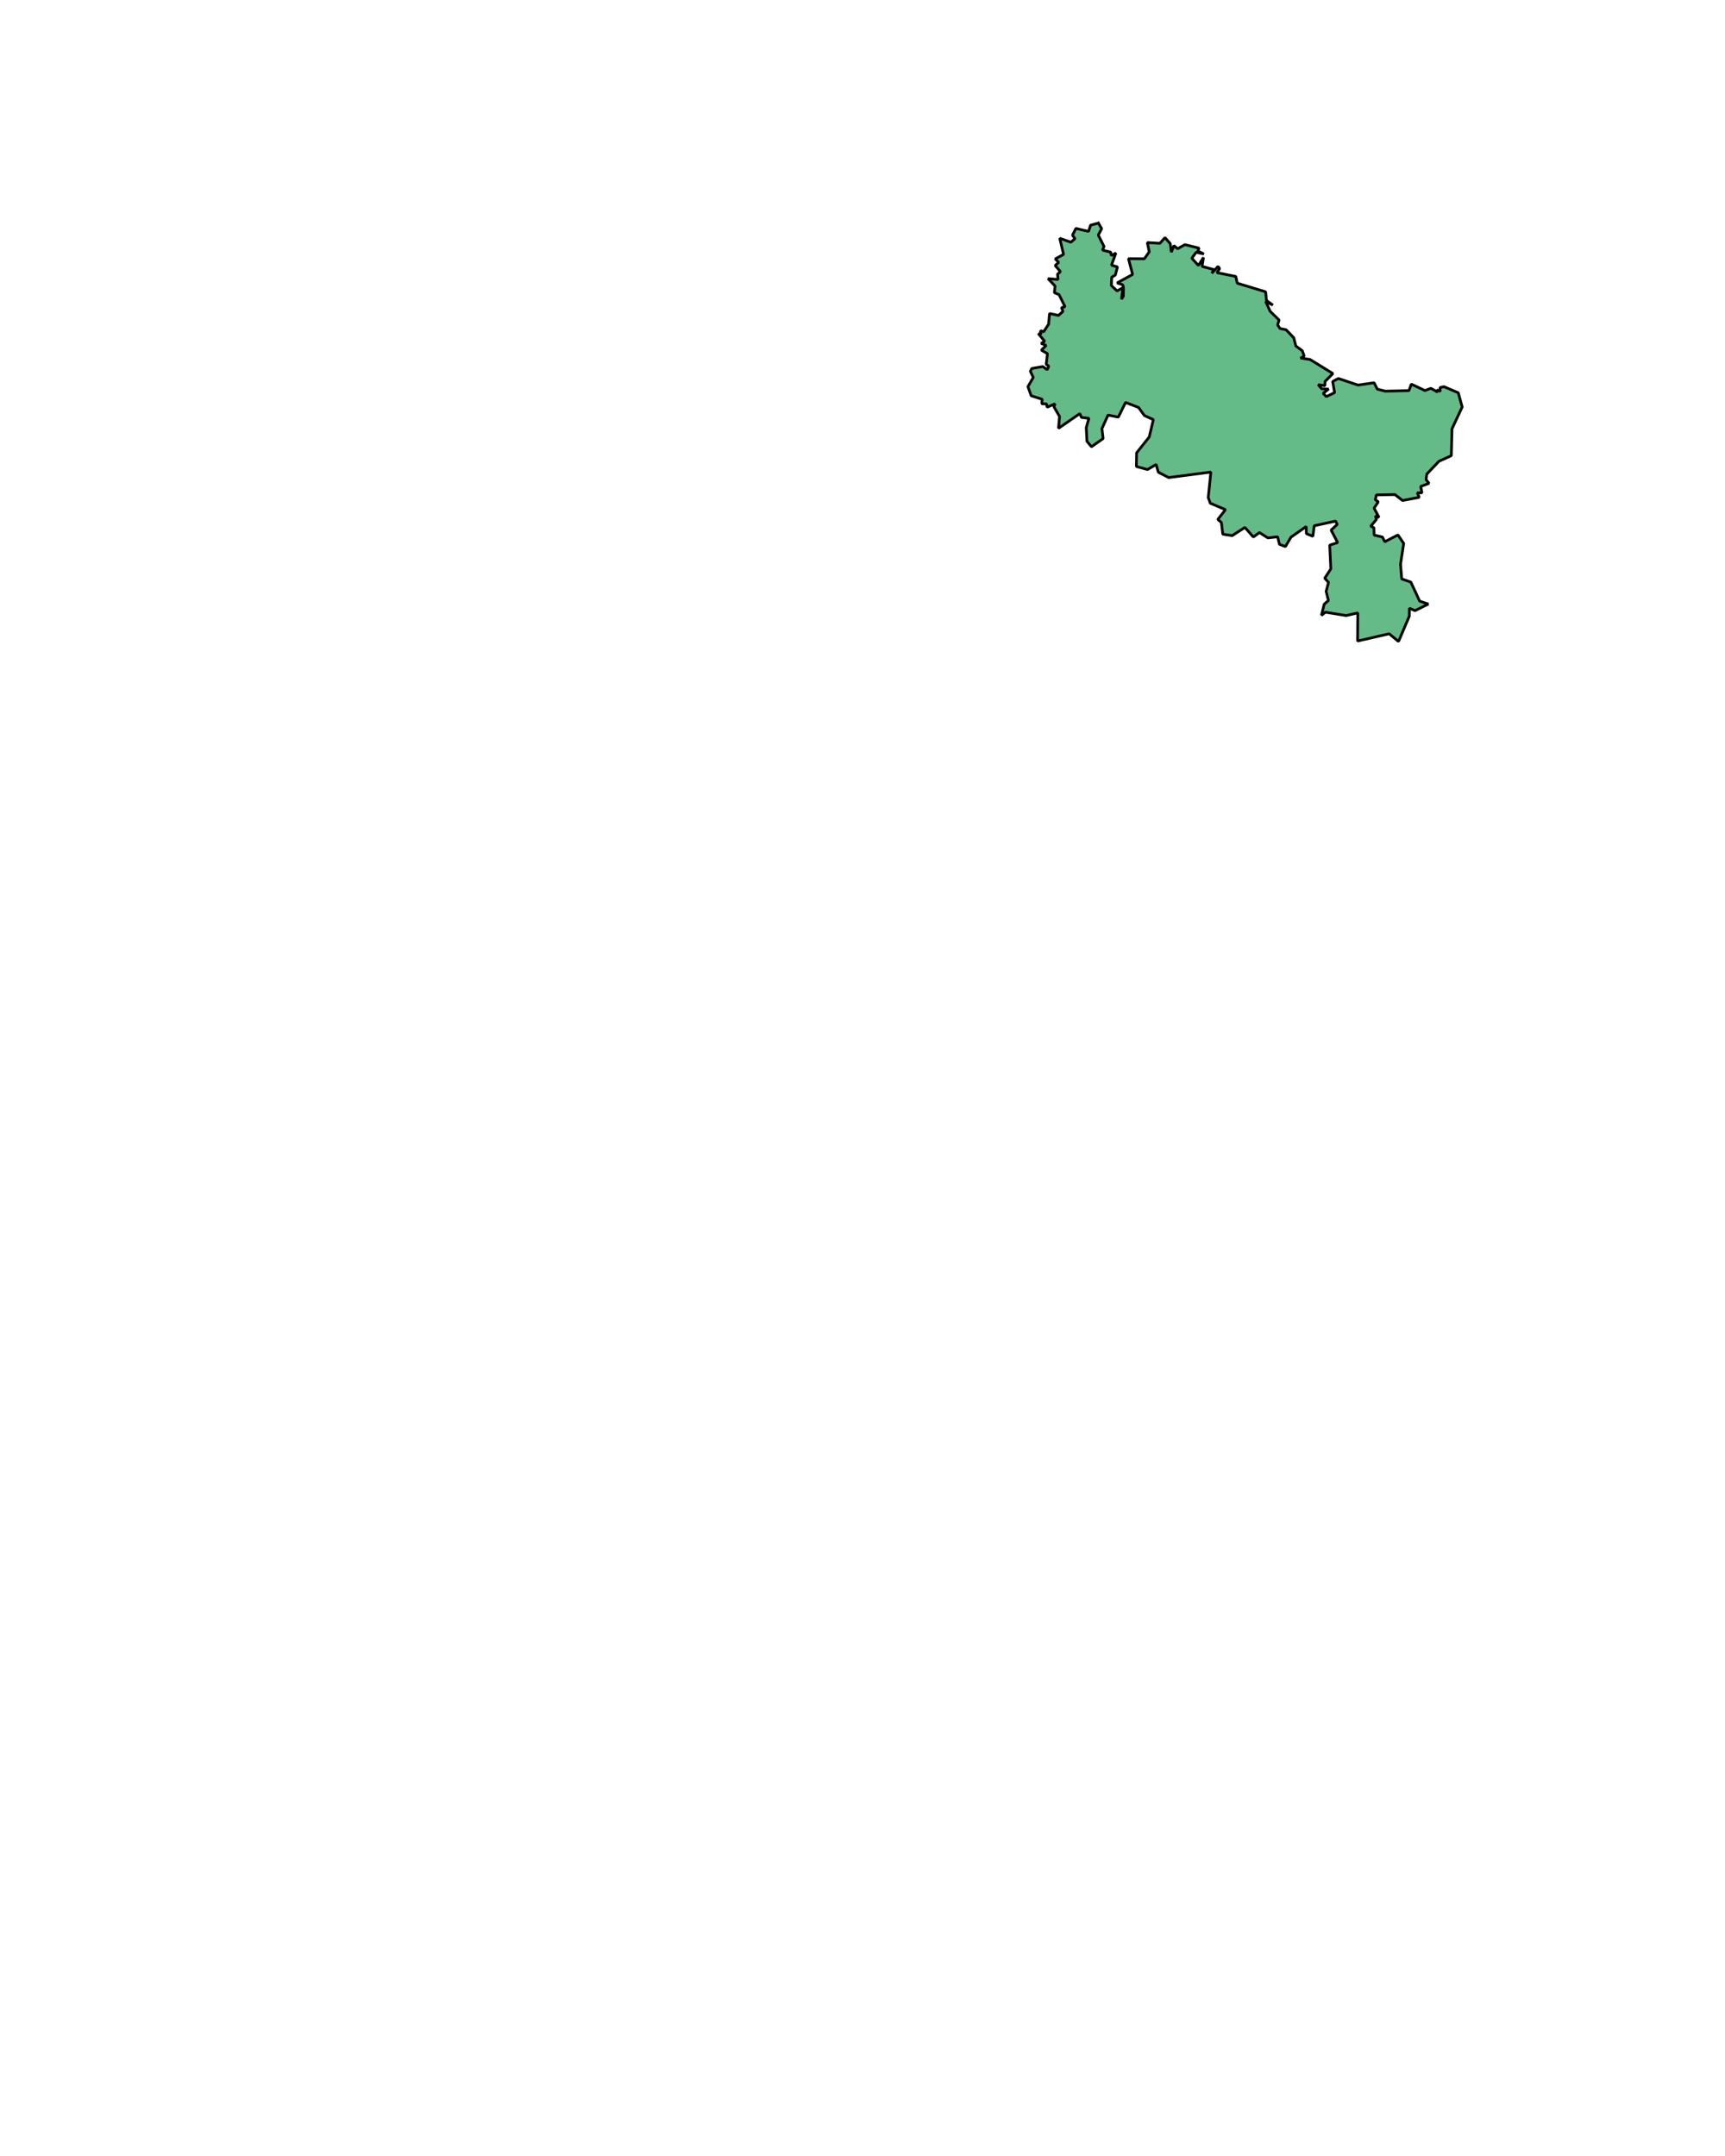 <?xml version="1.0" encoding="UTF-8" standalone="no"?>
<svg
   xmlns:dc="http://purl.org/dc/elements/1.1/"
   xmlns:cc="http://creativecommons.org/ns#"
   xmlns:rdf="http://www.w3.org/1999/02/22-rdf-syntax-ns#"
   xmlns:svg="http://www.w3.org/2000/svg"
   xmlns="http://www.w3.org/2000/svg"
   xmlns:sodipodi="http://sodipodi.sourceforge.net/DTD/sodipodi-0.dtd"
   xmlns:inkscape="http://www.inkscape.org/namespaces/inkscape"
   width="400.1"
   height="500"
   viewBox="0 0 1333.667 1666.669"
   version="1.2"
   id="svg3336"
   inkscape:version="0.48.4 r9939"
   sodipodi:docname="costaDaMorte.svg">
  <sodipodi:namedview
     pagecolor="#ffffff"
     bordercolor="#666666"
     borderopacity="1"
     objecttolerance="10"
     gridtolerance="10"
     guidetolerance="10"
     inkscape:pageopacity="0.01960784"
     inkscape:pageshadow="2"
     inkscape:window-width="1873"
     inkscape:window-height="1056"
     id="namedview3434"
     showgrid="false"
     inkscape:zoom="1.543472"
     inkscape:cx="227.35113"
     inkscape:cy="264.8299"
     inkscape:window-x="47"
     inkscape:window-y="24"
     inkscape:window-maximized="1"
     inkscape:current-layer="svg3336" />
  <title
     id="title3338">BISBARRAS</title>
  <desc
     id="desc3340">Generated with Qt</desc>
  <defs
     id="defs3342" />
  <g
     style="font-size:32.5px;font-style:normal;font-weight:400;fill:none;stroke:#000000;stroke-width:1;stroke-linecap:square;stroke-linejoin:bevel;stroke-opacity:1;font-family:MS Shell Dlg 2"
     id="g3346"
     font-style="normal"
     font-weight="400"
     font-size="32.5"
     transform="translate(271.823,-1121.804)" />
  <g
     style="font-size:32.5px;font-style:normal;font-weight:400;fill:none;stroke:#000000;stroke-width:1;stroke-linecap:square;stroke-linejoin:bevel;stroke-opacity:1;font-family:MS Shell Dlg 2"
     id="g3348"
     font-style="normal"
     font-weight="400"
     font-size="32.5"
     transform="matrix(11.808,0,0,11.808,271.823,-1121.804)" />
  <g
     style="font-size:32.5px;font-style:normal;font-weight:400;fill:#ffffff;fill-opacity:1;fill-rule:evenodd;stroke:none;font-family:MS Shell Dlg 2"
     id="g3350"
     font-style="normal"
     font-weight="400"
     font-size="32.5"
     transform="matrix(1,0,0,1,271.823,-1121.804)" />
  <g
     style="font-size:32.5px;font-style:normal;font-weight:400;fill:none;stroke:#000000;stroke-width:1;stroke-linecap:square;stroke-linejoin:bevel;stroke-opacity:1;font-family:MS Shell Dlg 2"
     id="g3354"
     font-style="normal"
     font-weight="400"
     font-size="32.5"
     transform="matrix(11.808,0,0,11.808,271.823,-1121.804)" />
  <g
     style="font-size:32.5px;font-style:normal;font-weight:400;fill:none;stroke:#000000;stroke-width:1;stroke-linecap:square;stroke-linejoin:bevel;stroke-opacity:1;font-family:MS Shell Dlg 2"
     id="g3356"
     font-style="normal"
     font-weight="400"
     font-size="32.5"
     transform="matrix(11.808,0,0,11.808,271.823,-1121.804)" />
  <g
     style="font-size:32.5px;font-style:normal;font-weight:400;fill:none;stroke:#000000;stroke-width:1;stroke-linecap:square;stroke-linejoin:bevel;stroke-opacity:1;font-family:MS Shell Dlg 2"
     id="g3358"
     font-style="normal"
     font-weight="400"
     font-size="32.5"
     transform="matrix(11.808,0,0,11.808,306.939,-1058.873)" />
  <g
     style="font-size:32.5px;font-style:normal;font-weight:400;fill:none;stroke:#000000;stroke-width:1;stroke-linecap:square;stroke-linejoin:bevel;stroke-opacity:1;font-family:MS Shell Dlg 2"
     id="g3360"
     font-style="normal"
     font-weight="400"
     font-size="32.5"
     transform="matrix(11.808,0,0,11.808,306.939,-1058.873)" />
  <g
     style="font-size:32.5px;font-style:normal;font-weight:400;fill:#ffffff;fill-opacity:1;fill-rule:evenodd;stroke:none;font-family:MS Shell Dlg 2"
     id="g3362"
     font-style="normal"
     font-weight="400"
     font-size="32.5"
     transform="matrix(11.808,0,0,11.808,306.939,-1058.873)" />
  <g
     style="font-size:32.5px;font-style:normal;font-weight:400;fill:none;stroke:#000000;stroke-width:1;stroke-linecap:square;stroke-linejoin:bevel;stroke-opacity:1;font-family:MS Shell Dlg 2"
     id="g3366"
     font-style="normal"
     font-weight="400"
     font-size="32.5"
     transform="matrix(11.808,0,0,11.808,306.939,-1058.873)" />
  <g
     style="font-size:32.5px;font-style:normal;font-weight:400;fill:#000000;fill-opacity:0;fill-rule:evenodd;stroke:none;font-family:MS Shell Dlg 2"
     id="g3368"
     font-style="normal"
     font-weight="400"
     font-size="32.5"
     transform="matrix(1,0,0,1,306.939,-1058.873)">
    <path
       style="fill-rule:evenodd"
       inkscape:connector-curvature="0"
       id="path3370"
       d="m 0,0 3438,0 0,2354 L 0,2354 0,0"
       vector-effect="non-scaling-stroke" />
  </g>
  <path
     vector-effect="none"
     d="m 849.174,172.436 2.592,4.333 -2.633,4.933 4.395,8.792 -1.114,2.877 6.258,1.498 0.574,2.641 3.51,-1.925 -3.423,9.426 4.631,1.295 -1.64,6.313 -2.795,1.66 -0.304,6.423 4.428,4.208 4.59,-2.562 -1.168,8.948 1.451,-2.375 0.108,-6.319 -0.56,-2.451 -4.381,-1.455 11.962,-6.544 -3.193,-12.222 12.279,0.116 3.807,-5.389 -1.519,-7.164 9.728,0.585 3.956,-4.405 4.064,4.656 0.83,6.565 2.018,-5.039 2.795,2.448 5.691,-3.191 10.997,2.708 -1.073,2.182 4.746,2.333 -5.974,-1.317 -3.369,4.6 5.151,5.623 3.868,-6.252 -1.06,6.933 9.147,2.47 -1.64,2.845 4.786,-5.322 1.283,1.675 -2.059,3.167 14.541,2.947 1.121,5.206 21.926,6.657 0.648,6.656 4.962,3.656 -5.583,-2.882 3.49,7.628 6.892,6.769 -1.127,3.79 1.897,2.783 4.651,0.911 5.941,6.227 1.64,6.396 4.955,3.597 1.458,4.228 -2.828,1.471 7.351,1.069 17.687,10.896 -6.096,6.139 -0.081,3.256 -5.205,-0.808 2.734,3.227 5.313,0.132 -4.192,3.384 2.471,2.466 6.352,-3.027 -1.485,-8.626 4.421,-2.336 15.223,5.09 12.394,-1.794 2.45,4.917 6.17,1.586 18.321,-0.42 1.816,-5.019 10.605,4.991 4.523,-1.774 5.266,2.971 -0.668,-1.762 2.646,1.176 -0.155,-2.938 3.011,-0.702 11.085,4.723 3.031,10.996 -7.891,16.906 -0.513,20.738 -9.559,4.306 -9.437,9.955 -0.479,4.34 2.255,2.748 -6.474,2.445 0.999,4.899 -3.578,-0.013 1.472,3.53 -12.927,2.42 -5.833,-4.564 -14.386,0.238 -0.824,3.746 2.309,1.618 -3.26,4.872 3.834,7.174 -2.795,-1.166 0.77,2.734 -4.408,5.259 2.491,1.13 0.149,5.699 6.406,1.481 1.823,3.686 10.194,-5.307 4.428,6.59 -2.444,16.13 0.952,11.334 6.987,2.371 6.865,14.758 6.649,2.278 -10.22,5.089 -4.367,-1.85 -0.054,6.078 -8.357,19.61 -7.237,-5.959 -24.417,5.603 0.142,-21.76 -8.965,2.074 -16.026,-2.601 -3.085,2.451 2.099,-8.613 3.281,-2.888 -1.755,-7.056 1.829,-6.934 -2.916,-3.232 4.699,-7.23 -0.864,-18.334 6.157,-1.971 -5.063,-9.665 4.726,-4.315 -1.208,-2.632 -16.593,3.614 -1.013,8.14 -5.063,-2.063 -0.074,-5.499 -11.874,8.289 -4.192,7.209 -4.671,-1.736 -1.357,-5.827 -7.601,0.869 -6.467,-4.131 -4.732,3.428 -6.528,-7.413 -9.788,6.334 -7.304,-1.082 -1.087,-9.081 -2.761,-2.314 5.914,-7.588 -11.76,-4.976 -1.546,-4.367 2.005,-19.695 -32.578,4.244 -8.033,-4.15 -1.688,-5.973 -6.67,3.906 -8.58,-2.332 0.162,-10.597 9.761,-12.245 3.186,-13.424 -6.926,-3.103 -4.509,-6.268 -10.065,-3.912 -5.583,11.37 -7.966,-1.564 -4.719,10.441 0.911,7.706 -8.985,6.322 -3.51,-4.206 -0.533,-10.568 2.072,-7.237 -5.765,-0.645 -1.249,-2.989 -16.525,11.401 0.824,-9.125 -4.395,-7.628 0.938,-2.205 -6.17,2.649 -0.412,-2.554 -3.652,-0.087 0.25,-3.521 -8.499,-2.715 -2.511,-7.026 4.152,-7.172 -2.316,-4.747 1.181,-2.133 8.486,-1.474 3.402,2.397 1.276,-2.647 -2.045,-1.486 0.965,-8.232 -4.725,-2.712 3.76,-3.658 -3.936,-1.598 2.768,-1.604 -4.948,-5.929 1.991,0.564 -0.284,-2.872 2.403,0.894 3.875,-5.904 0.695,-8.219 6.953,1.465 3.483,-3.188 -1.229,-2.795 2.781,-0.736 -4.651,-9.358 -3.571,-1.512 0.5,-5.133 -5.428,-5.727 7.763,0.675 -0.459,-4.117 2.315,-1.947 -4.111,-4.716 2.741,-2.428 -2.653,-2.715 6.413,-3.463 -2.95,-12.483 8.62,3.053 3.2,-2.75 -1.971,-2.647 2.639,-5.252 9.802,2.3 1.519,-4.793 6.022,-1.645"
     id="path3384"
     inkscape:connector-curvature="0"
     style="font-size:medium;font-style:normal;font-weight:400;fill:#5ab780;fill-opacity:0.941;fill-rule:evenodd;stroke:#000000;stroke-width:2.088;stroke-linecap:square;stroke-linejoin:bevel;stroke-opacity:1;font-family:MS Shell Dlg 2" />
  <g
     style="font-size:32.5px;font-style:normal;font-weight:400;fill:none;stroke:#000000;stroke-width:1;stroke-linecap:square;stroke-linejoin:bevel;stroke-opacity:1;font-family:MS Shell Dlg 2"
     id="g3412"
     font-style="normal"
     font-weight="400"
     font-size="32.5"
     transform="matrix(11.808,0,0,11.808,306.939,-1058.873)" />
  <g
     style="font-size:32.5px;font-style:normal;font-weight:400;fill:none;stroke:#000000;stroke-width:1;stroke-linecap:square;stroke-linejoin:bevel;stroke-opacity:1;font-family:MS Shell Dlg 2"
     id="g3414"
     font-style="normal"
     font-weight="400"
     font-size="32.5"
     transform="matrix(11.808,0,0,11.808,306.939,-1058.873)" />
  <g
     style="font-size:32.5px;font-style:normal;font-weight:400;fill:none;stroke:#000000;stroke-width:1;stroke-linecap:square;stroke-linejoin:bevel;stroke-opacity:1;font-family:MS Shell Dlg 2"
     id="g3416"
     font-style="normal"
     font-weight="400"
     font-size="32.5"
     transform="matrix(11.808,0,0,11.808,306.939,-1058.873)" />
  <g
     style="font-size:32.5px;font-style:normal;font-weight:400;fill:none;stroke:#000000;stroke-width:1;stroke-linecap:square;stroke-linejoin:bevel;stroke-opacity:1;font-family:MS Shell Dlg 2"
     id="g3418"
     font-style="normal"
     font-weight="400"
     font-size="32.5"
     transform="translate(271.823,-1121.804)" />
  <g
     style="font-size:32.5px;font-style:normal;font-weight:400;fill:none;stroke:#000000;stroke-width:1;stroke-linecap:square;stroke-linejoin:bevel;stroke-opacity:1;font-family:MS Shell Dlg 2"
     id="g3420"
     font-style="normal"
     font-weight="400"
     font-size="32.5"
     transform="matrix(11.808,0,0,11.808,306.939,-1058.873)" />
  <g
     style="font-size:32.5px;font-style:normal;font-weight:400;fill:none;stroke:#000000;stroke-width:1;stroke-linecap:square;stroke-linejoin:bevel;stroke-opacity:1;font-family:MS Shell Dlg 2"
     id="g3422"
     font-style="normal"
     font-weight="400"
     font-size="32.5"
     transform="matrix(11.808,0,0,11.808,306.939,-1058.873)" />
  <g
     style="font-size:32.5px;font-style:normal;font-weight:400;fill:none;stroke:#000000;stroke-width:1;stroke-linecap:square;stroke-linejoin:bevel;stroke-opacity:1;font-family:MS Shell Dlg 2"
     id="g3424"
     font-style="normal"
     font-weight="400"
     font-size="32.5"
     transform="matrix(11.808,0,0,11.808,306.939,-1058.873)" />
  <g
     style="font-size:32.5px;font-style:normal;font-weight:400;fill:none;stroke:#000000;stroke-width:1;stroke-linecap:square;stroke-linejoin:bevel;stroke-opacity:1;font-family:MS Shell Dlg 2"
     id="g3426"
     font-style="normal"
     font-weight="400"
     font-size="32.5"
     transform="matrix(11.808,0,0,11.808,306.939,-1058.873)" />
  <g
     style="font-size:32.5px;font-style:normal;font-weight:400;fill:none;stroke:#000000;stroke-width:1;stroke-linecap:square;stroke-linejoin:bevel;stroke-opacity:1;font-family:MS Shell Dlg 2"
     id="g3428"
     font-style="normal"
     font-weight="400"
     font-size="32.5"
     transform="matrix(11.808,0,0,11.808,271.823,-1121.804)" />
  <g
     style="font-size:32.5px;font-style:normal;font-weight:400;fill:none;stroke:#000000;stroke-width:1;stroke-linecap:square;stroke-linejoin:bevel;stroke-opacity:1;font-family:MS Shell Dlg 2"
     id="g3430"
     font-style="normal"
     font-weight="400"
     font-size="32.5"
     transform="matrix(11.808,0,0,11.808,271.823,-1121.804)" />
  <g
     style="font-size:32.5px;font-style:normal;font-weight:400;fill:none;stroke:#000000;stroke-width:1;stroke-linecap:square;stroke-linejoin:bevel;stroke-opacity:1;font-family:MS Shell Dlg 2"
     id="g3432"
     font-style="normal"
     font-weight="400"
     font-size="32.5"
     transform="translate(271.823,-1121.804)" />
</svg>
